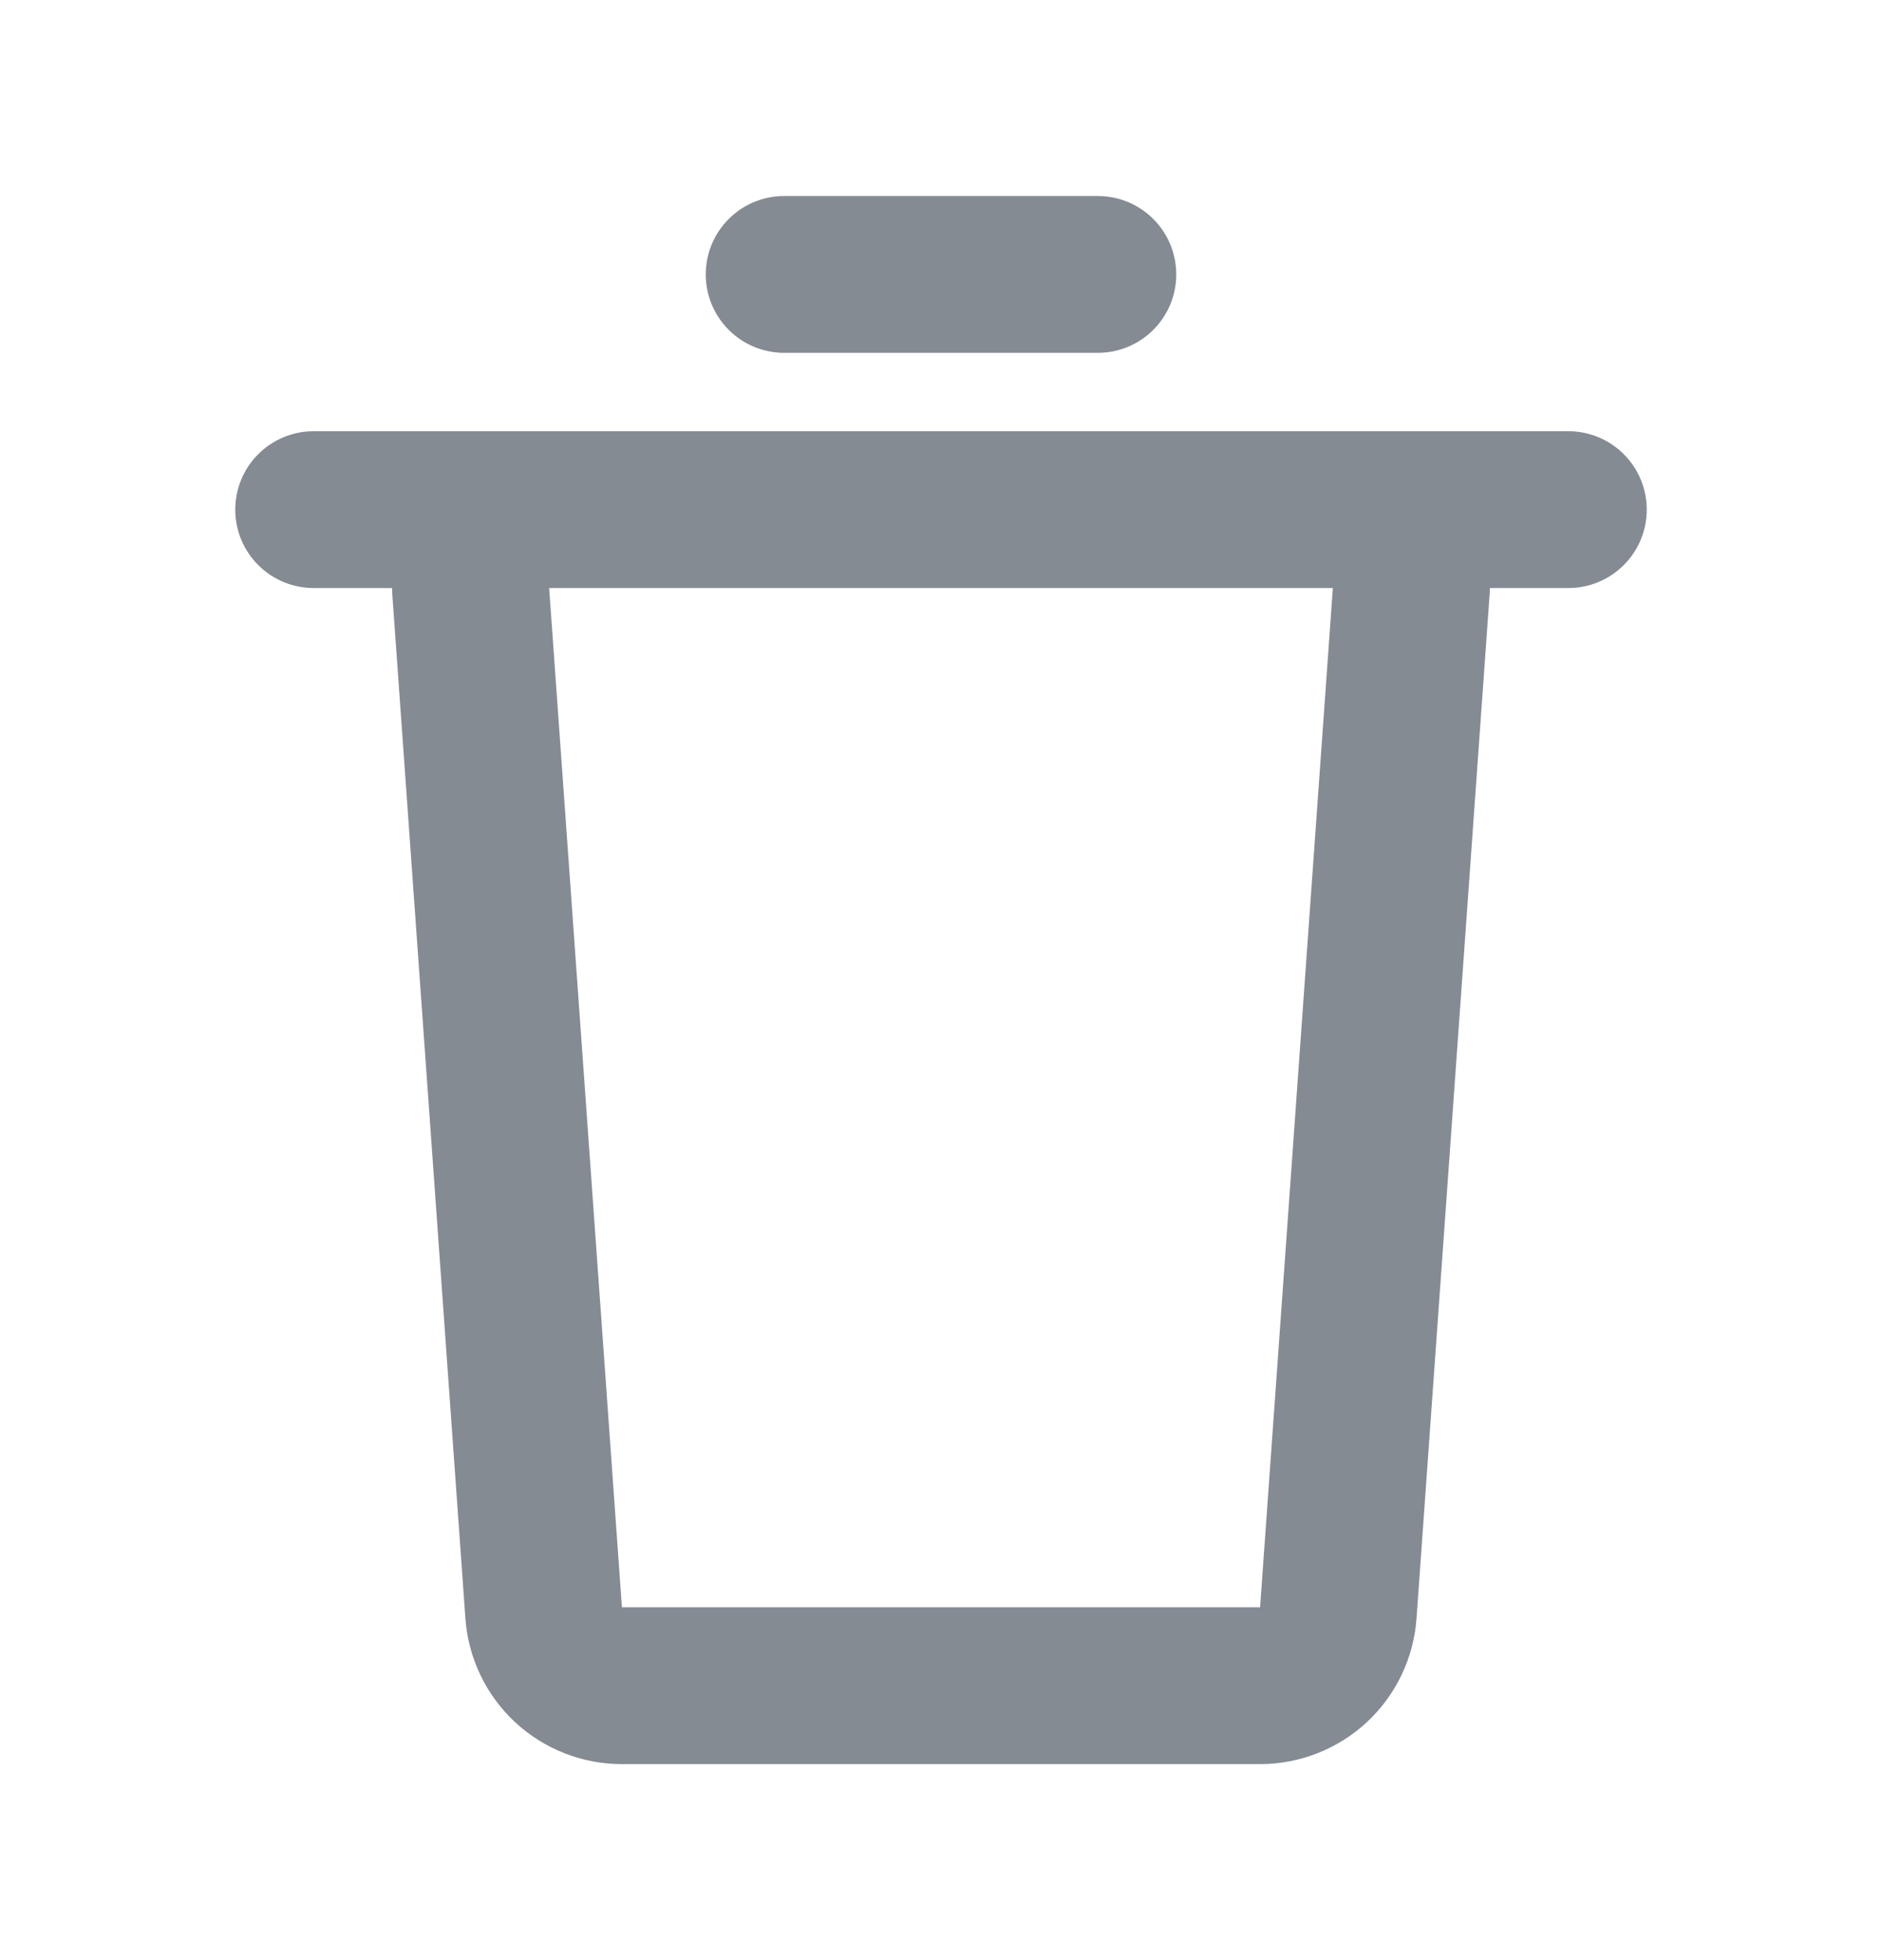 <svg width="24" height="25" viewBox="0 0 24 25" fill="none" xmlns="http://www.w3.org/2000/svg">
    <path
        d="M20 5.5C20.265 5.5 20.52 5.605 20.707 5.793C20.895 5.98 21 6.235 21 6.5C21 6.765 20.895 7.02 20.707 7.207C20.52 7.395 20.265 7.5 20 7.5H19L18.997 7.571L18.064 20.642C18.028 21.147 17.802 21.619 17.432 21.964C17.062 22.308 16.575 22.5 16.069 22.5H7.93C7.424 22.5 6.937 22.308 6.567 21.964C6.197 21.619 5.971 21.147 5.935 20.642L5.002 7.572L5 7.5H4C3.735 7.5 3.48 7.395 3.293 7.207C3.105 7.02 3 6.765 3 6.5C3 6.235 3.105 5.98 3.293 5.793C3.48 5.605 3.735 5.5 4 5.5H20ZM16.997 7.5H7.003L7.931 20.5H16.069L16.997 7.5ZM14 2.5C14.265 2.5 14.52 2.605 14.707 2.793C14.895 2.98 15 3.235 15 3.5C15 3.765 14.895 4.02 14.707 4.207C14.52 4.395 14.265 4.5 14 4.5H10C9.735 4.5 9.48 4.395 9.293 4.207C9.105 4.02 9 3.765 9 3.5C9 3.235 9.105 2.98 9.293 2.793C9.48 2.605 9.735 2.5 10 2.5H14Z"
        fill="#858B93" />
</svg>